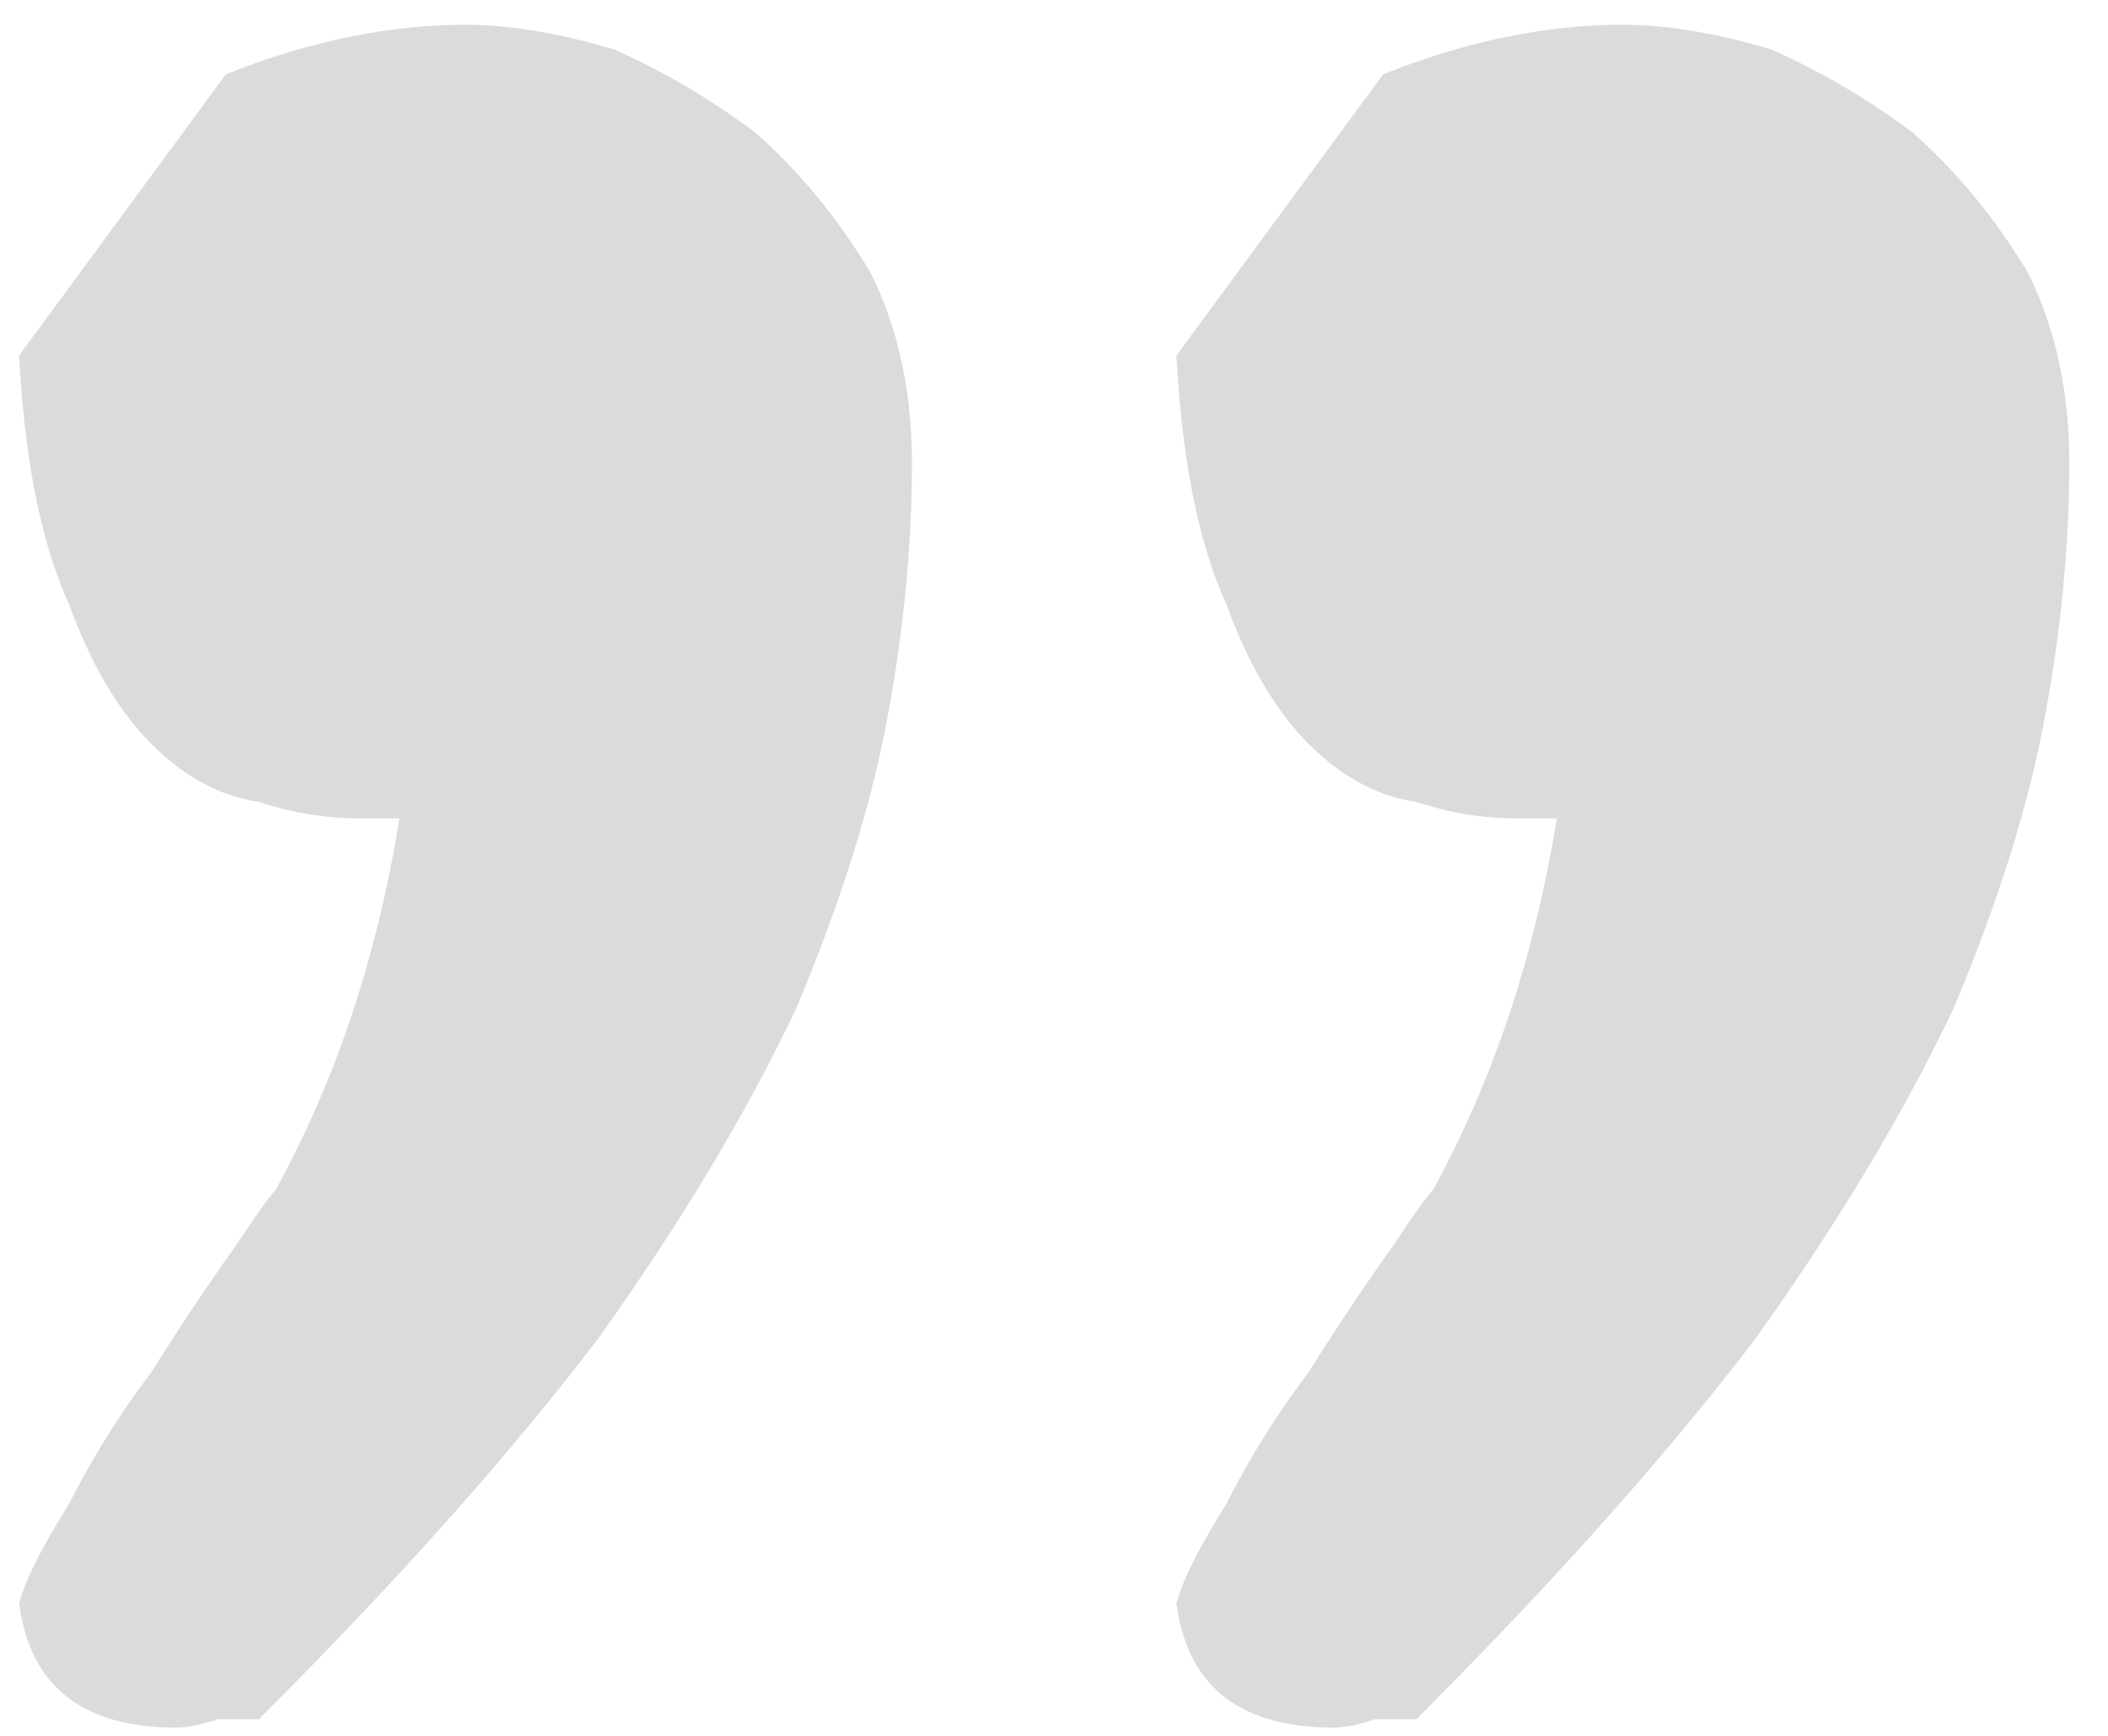 <svg width="51" height="42" fill="none" xmlns="http://www.w3.org/2000/svg"><path d="M.463 8.6l5-6.8c2-.8 3.933-1.2 5.8-1.2 1.066 0 2.266.2 3.6.6 1.2.533 2.333 1.2 3.4 2 1.066.933 2 2.067 2.8 3.4.666 1.333 1 2.867 1 4.6 0 2-.2 4.067-.6 6.2-.4 2.133-1.134 4.467-2.2 7-1.2 2.533-2.8 5.2-4.8 8-2.134 2.8-4.867 5.867-8.2 9.2h-1c-.4.133-.734.2-1 .2-2.267 0-3.534-1-3.8-3 .133-.533.533-1.333 1.2-2.4a21.012 21.012 0 012-3.2 58.544 58.544 0 012-3c.533-.8.866-1.267 1-1.4 1.466-2.667 2.466-5.667 3-9h-1c-.8 0-1.6-.133-2.4-.4-.934-.133-1.8-.6-2.6-1.4-.8-.8-1.467-1.933-2-3.4-.667-1.467-1.067-3.467-1.2-6zm28 0l5-6.8c2-.8 3.933-1.2 5.8-1.2 1.066 0 2.266.2 3.6.6 1.2.533 2.333 1.2 3.4 2 1.066.933 2 2.067 2.8 3.4.666 1.333 1 2.867 1 4.6 0 2-.2 4.067-.6 6.2-.4 2.133-1.134 4.467-2.2 7-1.2 2.533-2.8 5.2-4.8 8-2.134 2.8-4.867 5.867-8.2 9.2h-1c-.4.133-.734.2-1 .2-2.267 0-3.534-1-3.8-3 .133-.533.533-1.333 1.2-2.4a21.017 21.017 0 012-3.2 58.61 58.61 0 012-3c.533-.8.866-1.267 1-1.4 1.466-2.667 2.466-5.667 3-9h-1c-.8 0-1.6-.133-2.4-.4-.934-.133-1.8-.6-2.6-1.4-.8-.8-1.467-1.933-2-3.4-.667-1.467-1.067-3.467-1.2-6z" fill="#DBDBDB"/></svg>